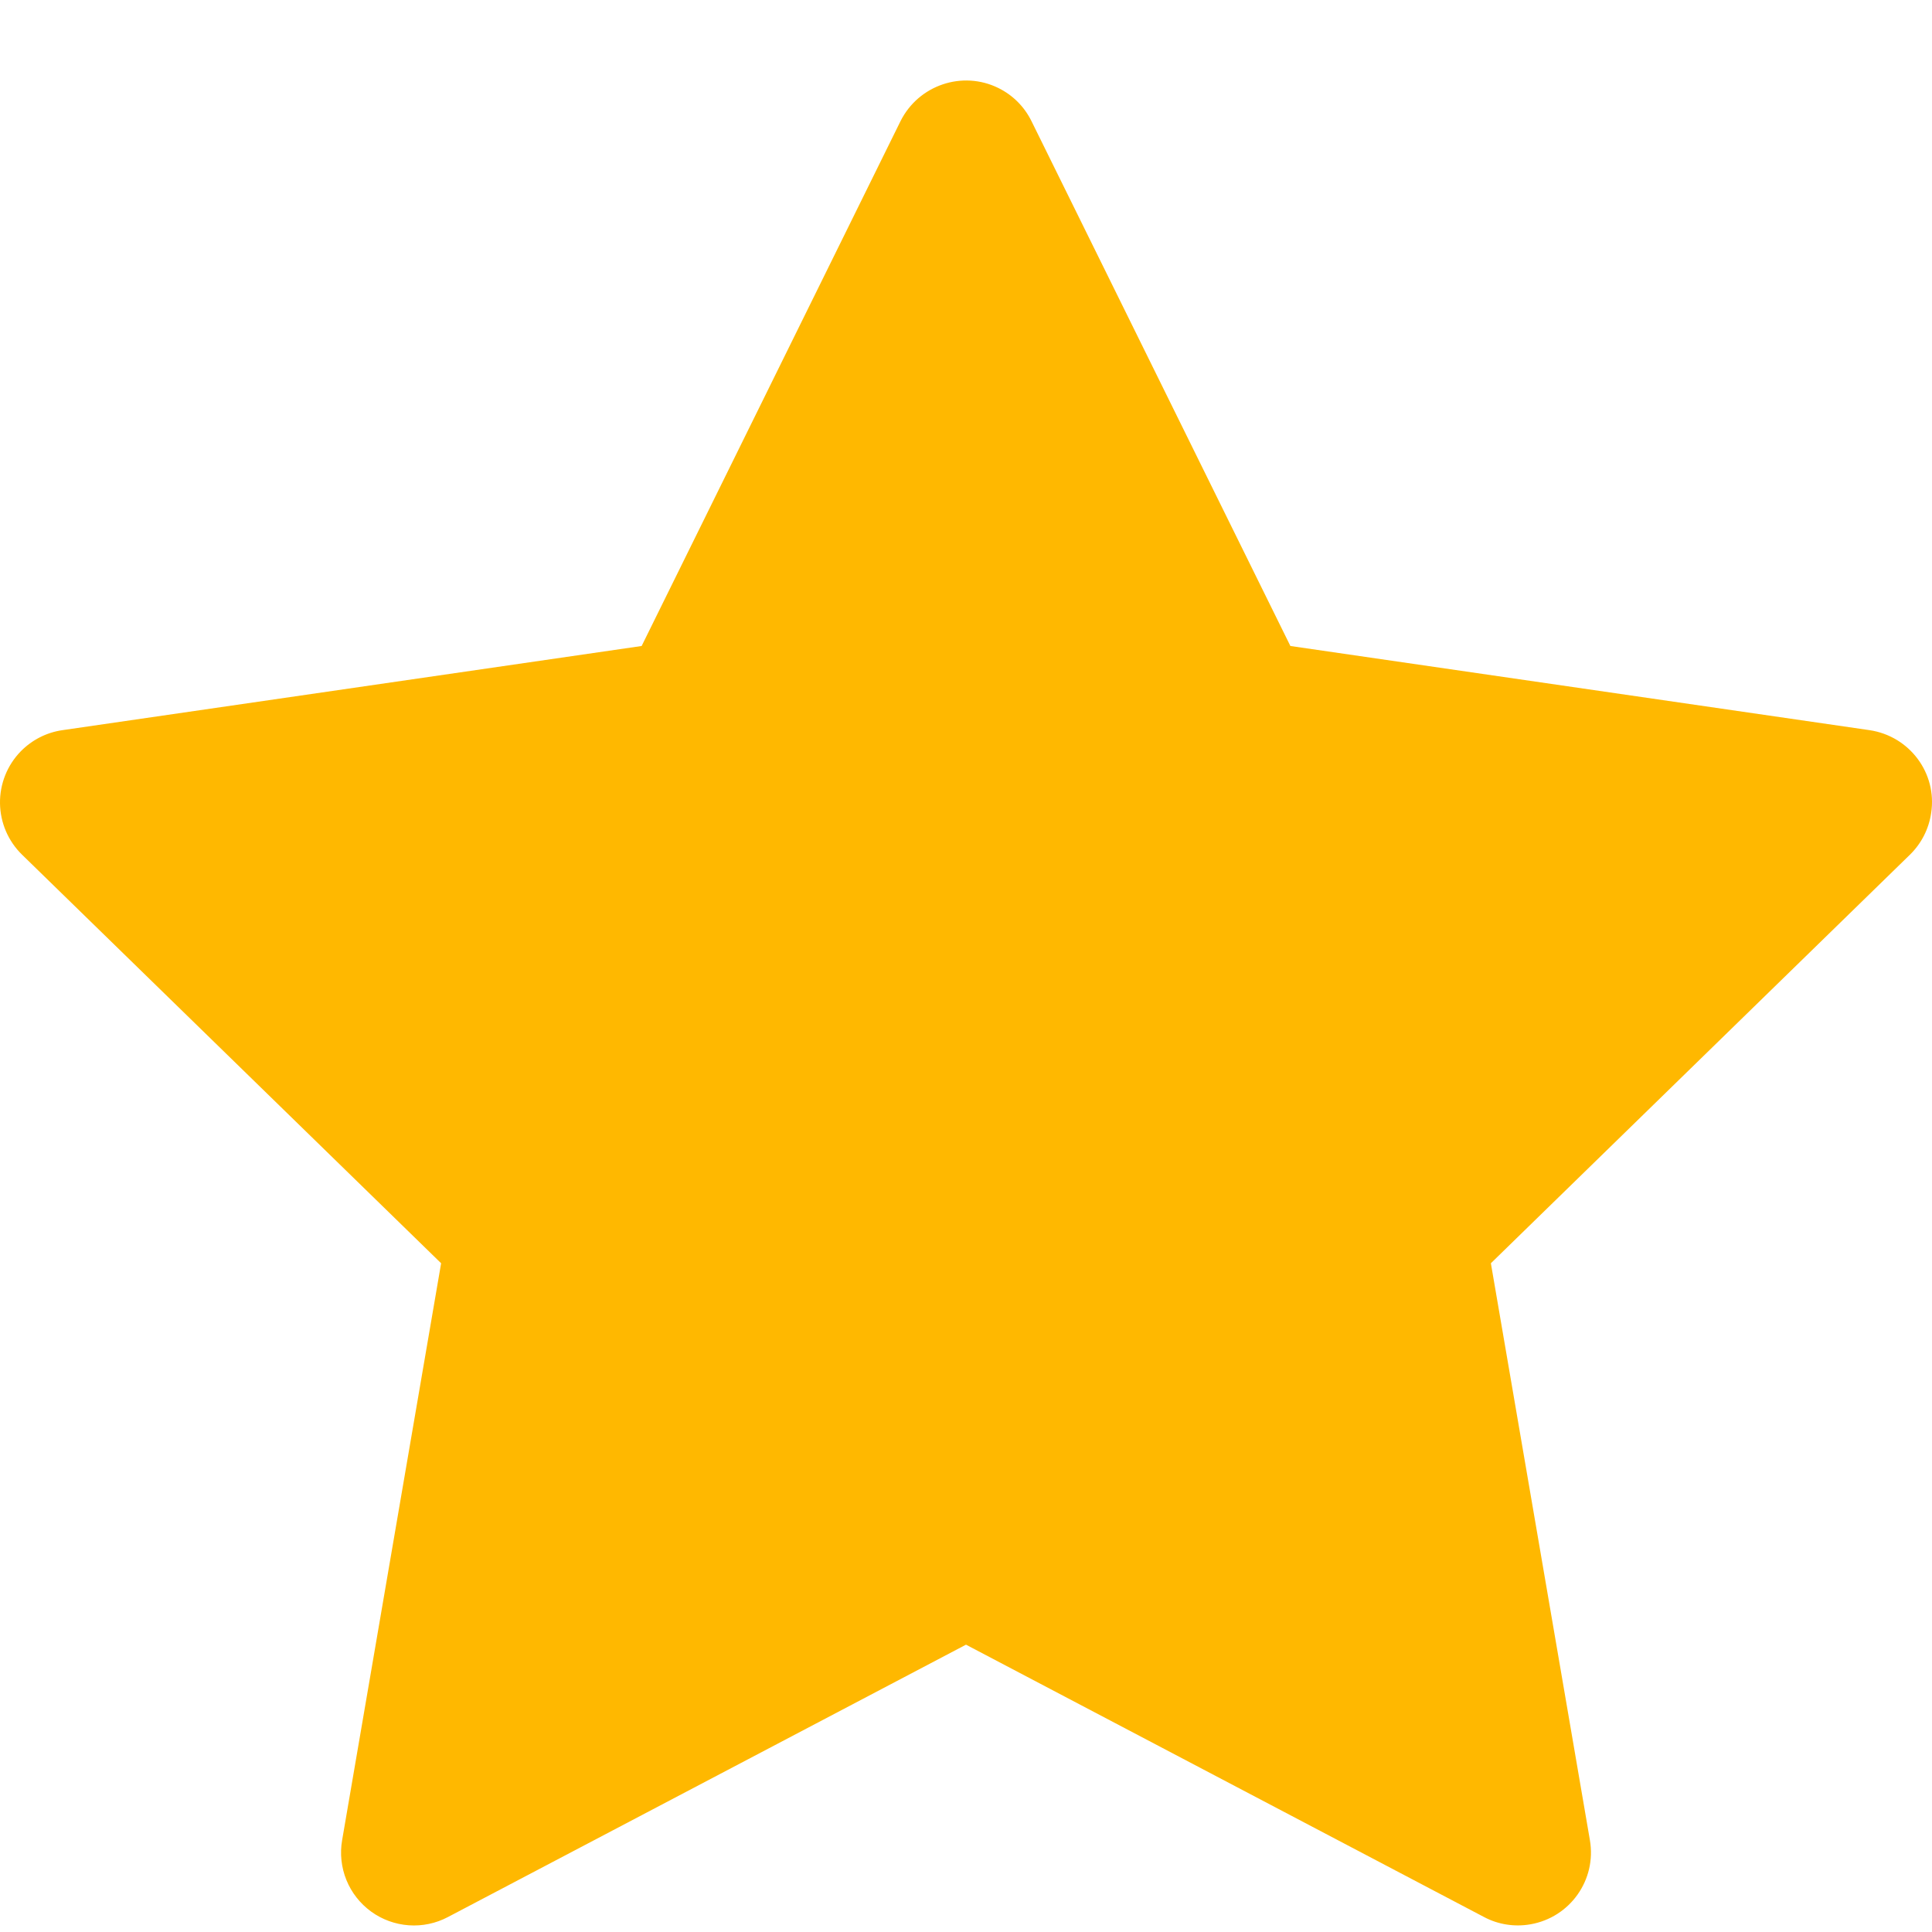<svg width="71" height="71" viewBox="0 0 71 71" fill="none" xmlns="http://www.w3.org/2000/svg">
<path d="M68.705 26.833L47.421 23.74L37.906 4.451C37.646 3.922 37.219 3.495 36.691 3.235C35.366 2.581 33.757 3.126 33.094 4.451L23.58 23.74L2.295 26.833C1.708 26.917 1.172 27.194 0.761 27.613C0.264 28.123 -0.009 28.81 0 29.522C0.01 30.234 0.301 30.913 0.811 31.41L16.211 46.424L12.573 67.625C12.487 68.118 12.542 68.625 12.73 69.089C12.918 69.553 13.233 69.954 13.638 70.249C14.043 70.543 14.522 70.717 15.021 70.753C15.521 70.789 16.02 70.684 16.462 70.45L35.5 60.441L54.538 70.45C55.058 70.727 55.661 70.819 56.24 70.718C57.698 70.467 58.679 69.084 58.428 67.625L54.789 46.424L70.189 31.41C70.608 31 70.885 30.463 70.969 29.876C71.195 28.409 70.172 27.051 68.705 26.833V26.833Z" fill="#FFB800"/>
</svg>
